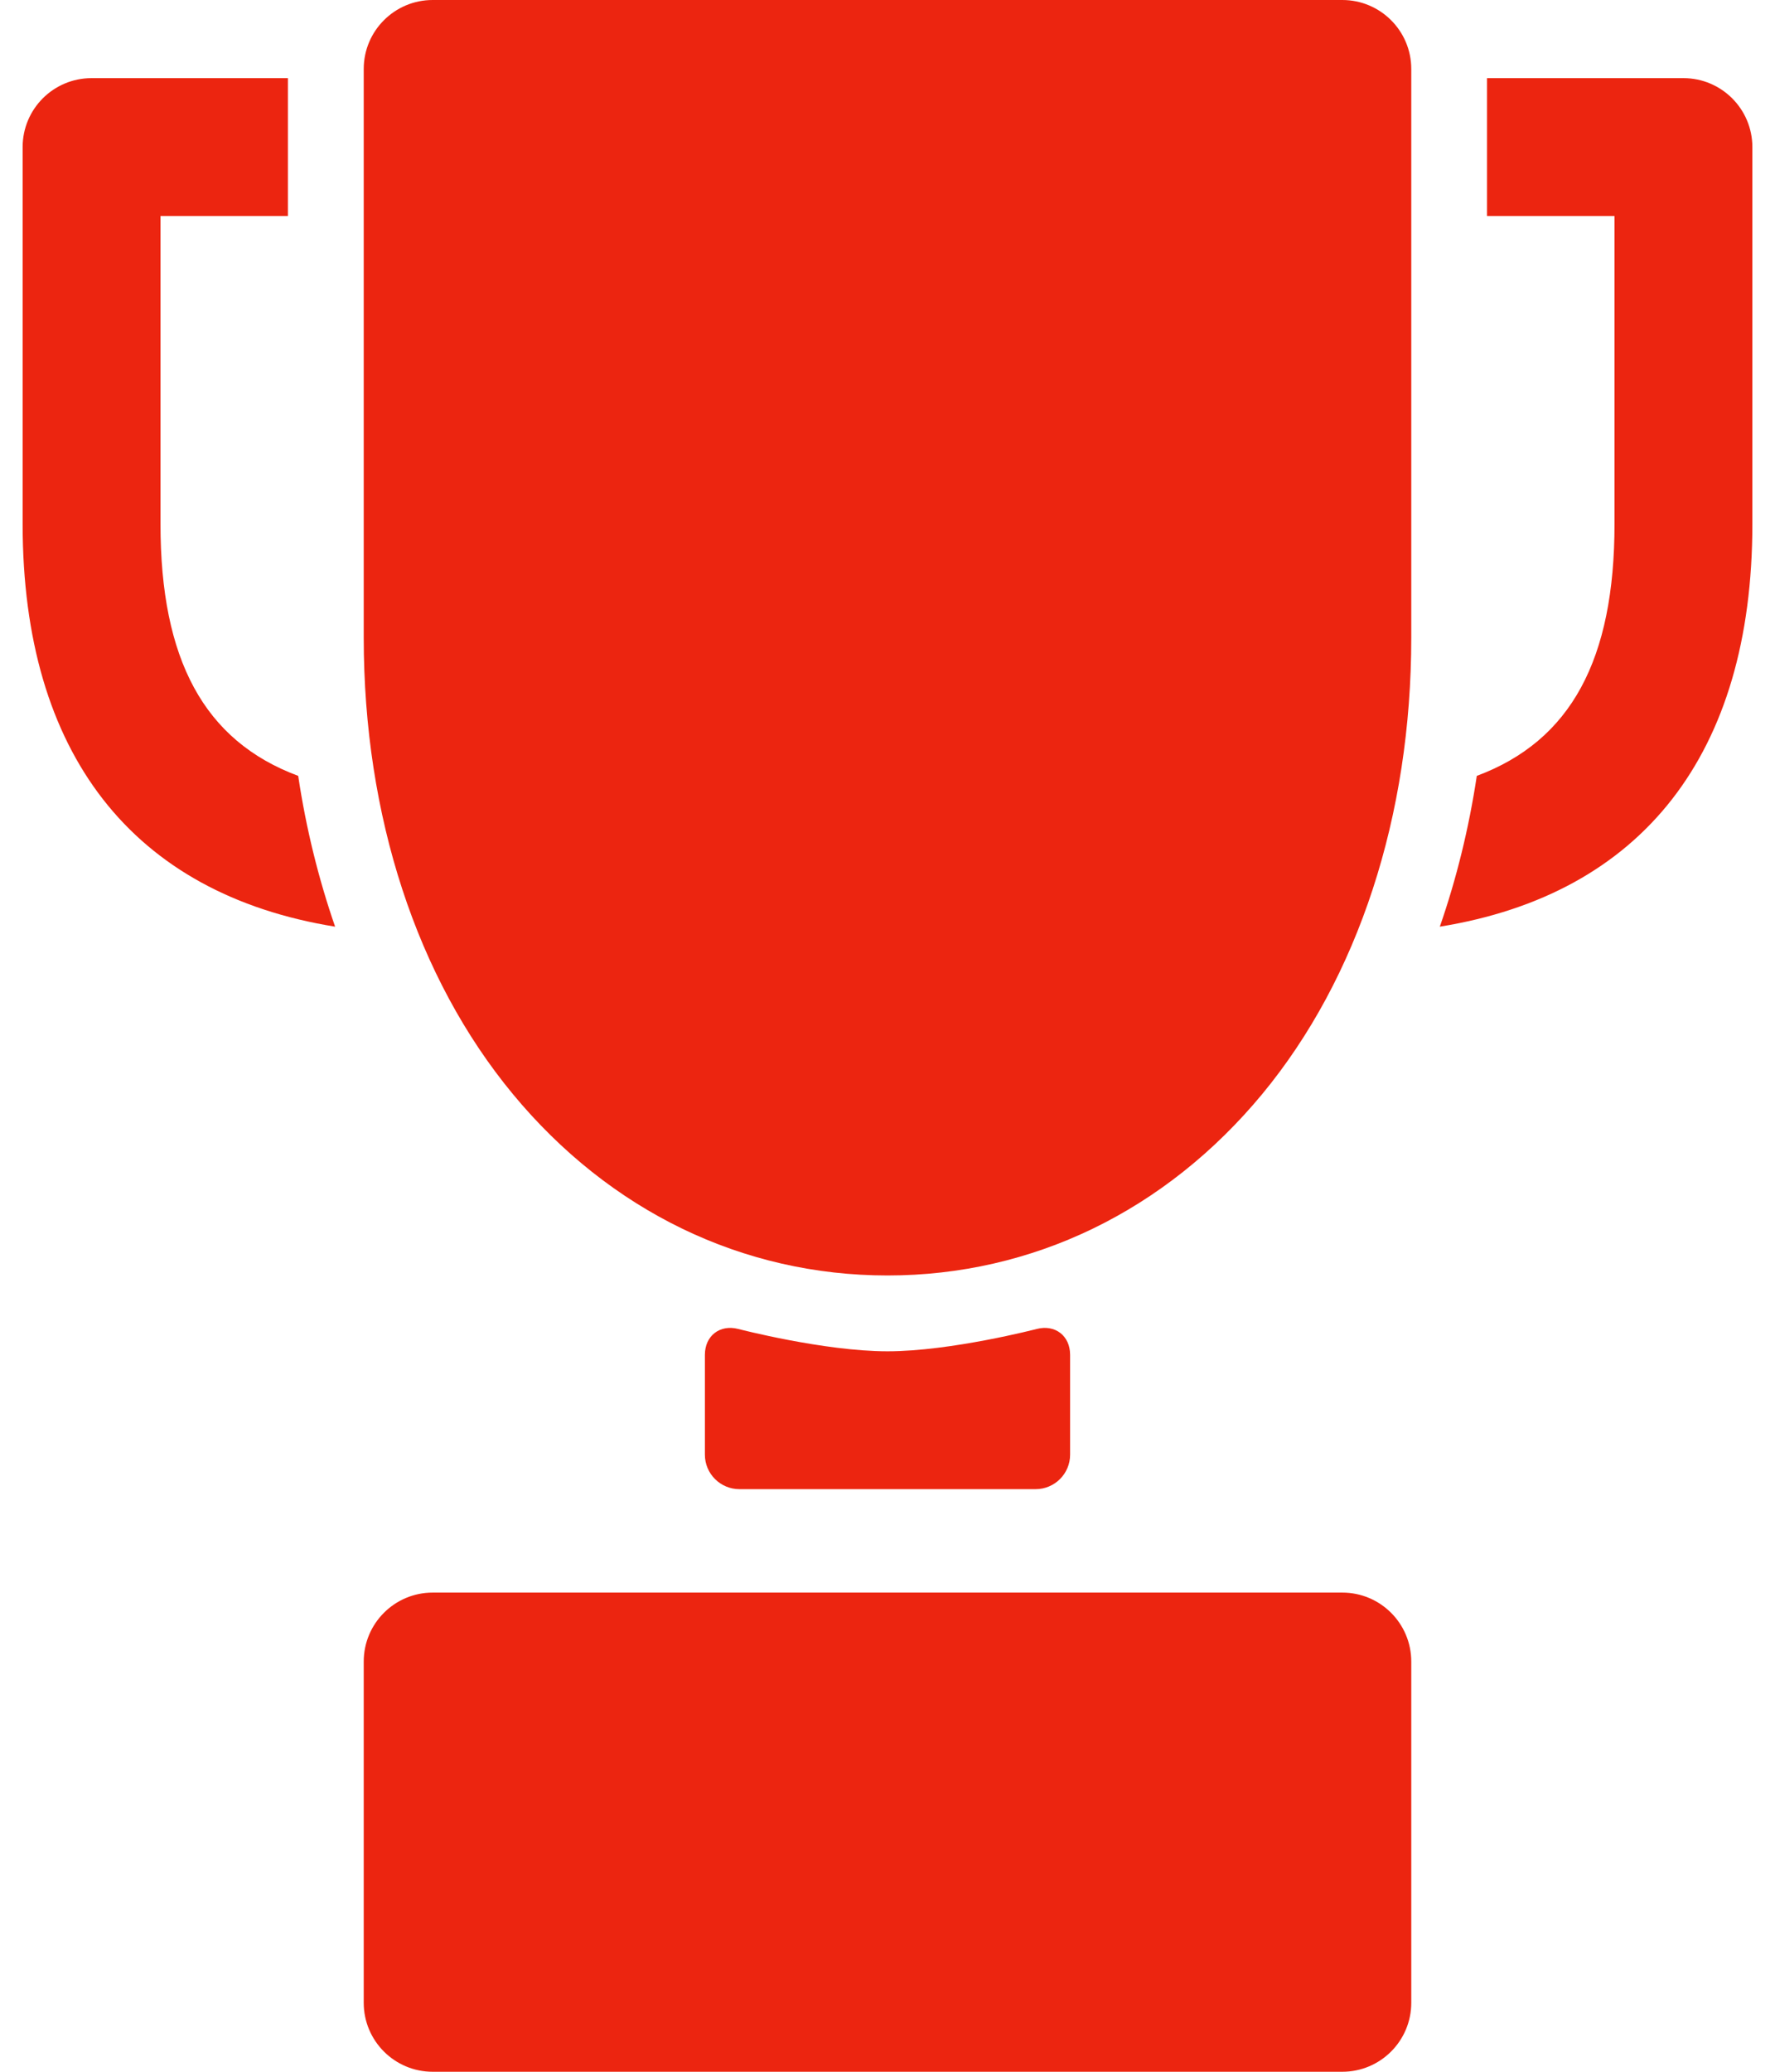 <svg width="24" height="28" viewBox="0 0 24 28" fill="none" xmlns="http://www.w3.org/2000/svg">
<path d="M14.469 18.31C14.469 18.053 14.266 17.897 14.018 17.961C14.018 17.961 12.857 18.263 12 18.263C11.143 18.263 9.982 17.961 9.982 17.961C9.734 17.897 9.531 18.053 9.531 18.31V19.661C9.531 19.917 9.74 20.126 9.997 20.126H14.003C14.26 20.126 14.469 19.917 14.469 19.661V18.31Z" fill="#EC2510"/>
<path d="M19.082 0.932C19.082 0.417 18.664 0 18.15 0H5.85C5.336 0 4.918 0.417 4.918 0.932V8.619C4.918 11.025 5.634 13.215 6.934 14.786C8.242 16.367 10.041 17.238 12 17.238C13.959 17.238 15.758 16.367 17.067 14.786C18.366 13.215 19.082 11.025 19.082 8.619V0.932Z" fill="#EC2510"/>
<path d="M4.032 10.486C2.757 10.012 2.17 8.911 2.17 7.082V2.92H3.893V1.056H1.238C0.723 1.056 0.306 1.473 0.306 1.988V7.082C0.306 10.189 1.795 12.082 4.531 12.524C4.307 11.877 4.138 11.195 4.032 10.486Z" fill="#EC2510"/>
<path d="M5.85 21.524C5.336 21.524 4.918 21.941 4.918 22.456V27.068C4.918 27.583 5.336 28 5.85 28H18.15C18.664 28 19.082 27.583 19.082 27.068V22.456C19.082 21.941 18.664 21.524 18.15 21.524H5.85Z" fill="#EC2510"/>
<path d="M22.762 1.056H20.106V2.92H21.83V7.082C21.83 8.911 21.243 10.011 19.968 10.486C19.861 11.195 19.693 11.877 19.468 12.524C22.205 12.082 23.694 10.189 23.694 7.082V1.988C23.694 1.473 23.276 1.056 22.762 1.056Z" fill="#EC2510"/>
</svg>
